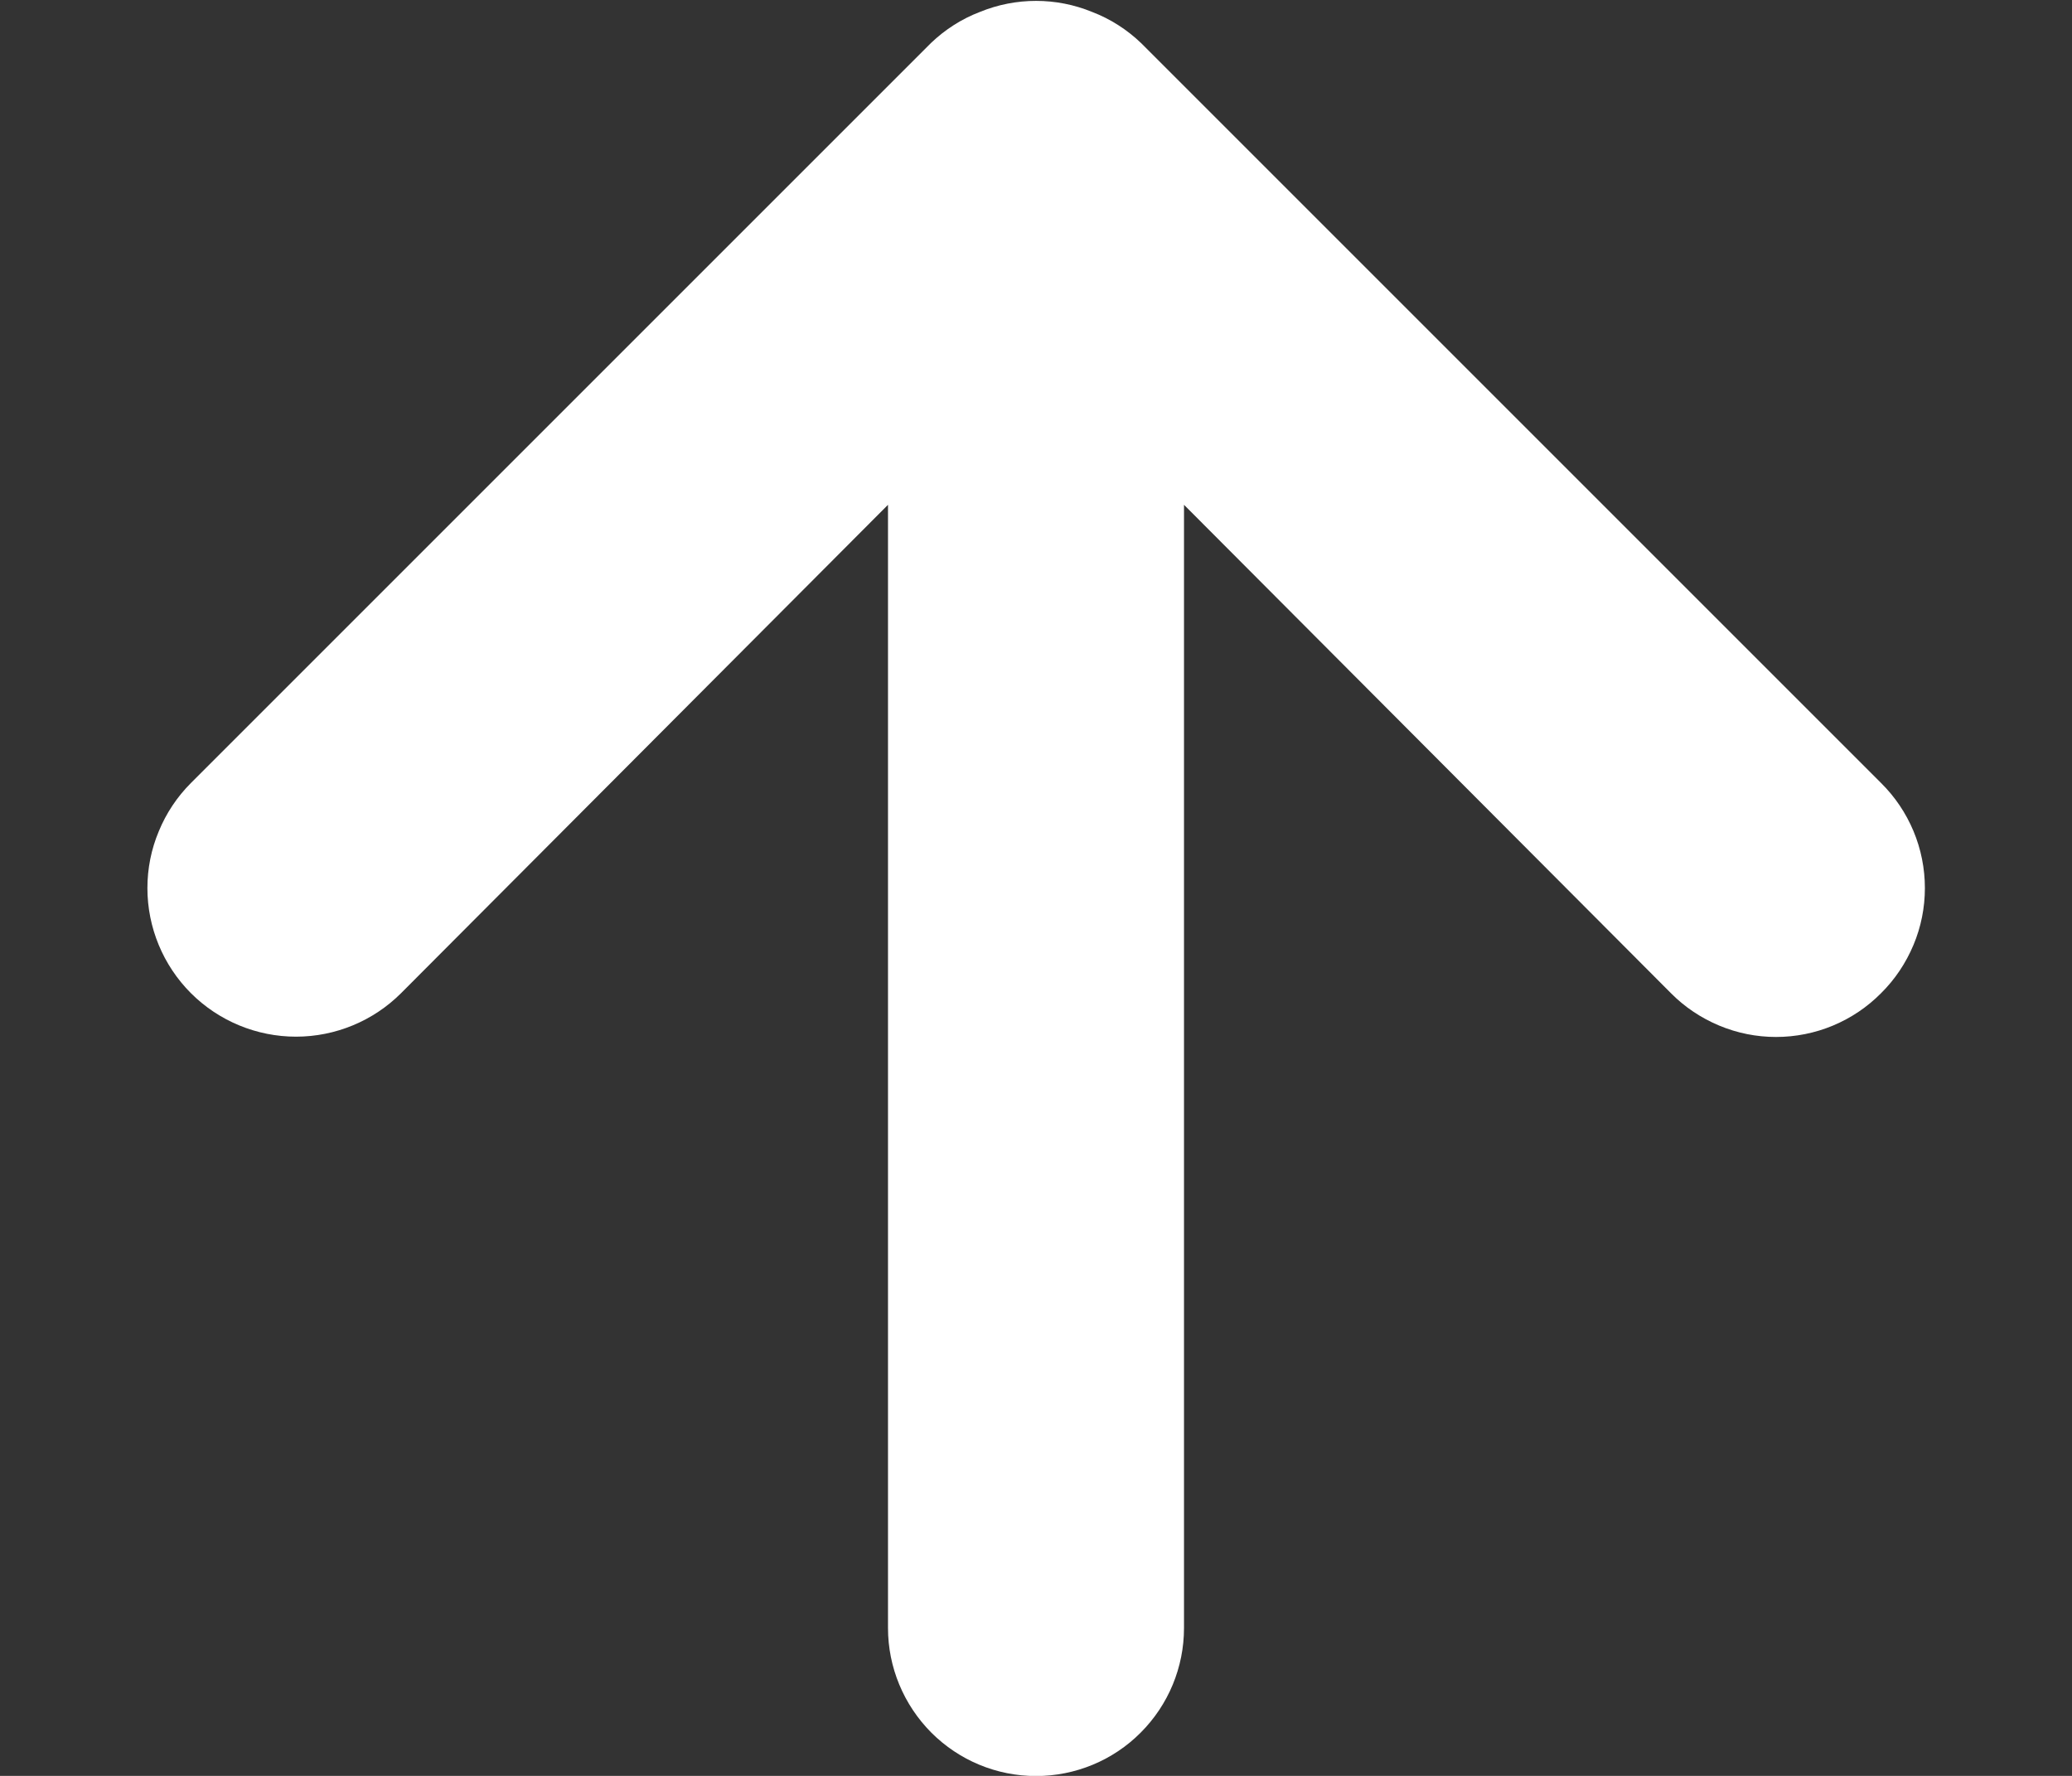 <svg width="14" height="12" viewBox="0 0 14 12" fill="none" xmlns="http://www.w3.org/2000/svg">
<rect x="0" y="0" width="14" height="12" fill="#333333" stroke="none"/>
<path d="M12.71 5.291L7.71 0.291C7.615 0.2 7.503 0.128 7.38 0.081C7.137 -0.019 6.864 -0.019 6.62 0.081C6.497 0.128 6.385 0.2 6.29 0.291L1.29 5.291C1.197 5.384 1.123 5.495 1.073 5.617C1.022 5.738 0.996 5.869 0.996 6.001C0.996 6.267 1.102 6.523 1.29 6.711C1.478 6.899 1.734 7.005 2 7.005C2.266 7.005 2.522 6.899 2.71 6.711L6 3.411V11.001C6 11.266 6.106 11.52 6.293 11.708C6.481 11.896 6.735 12.001 7 12.001C7.265 12.001 7.52 11.896 7.707 11.708C7.895 11.52 8 11.266 8 11.001V3.411L11.29 6.711C11.383 6.805 11.494 6.879 11.616 6.93C11.738 6.981 11.868 7.007 12 7.007C12.132 7.007 12.263 6.981 12.385 6.93C12.507 6.879 12.617 6.805 12.71 6.711C12.804 6.618 12.878 6.507 12.929 6.385C12.98 6.264 13.006 6.133 13.006 6.001C13.006 5.869 12.98 5.738 12.929 5.616C12.878 5.494 12.804 5.384 12.71 5.291Z" fill="white"/>
</svg>

